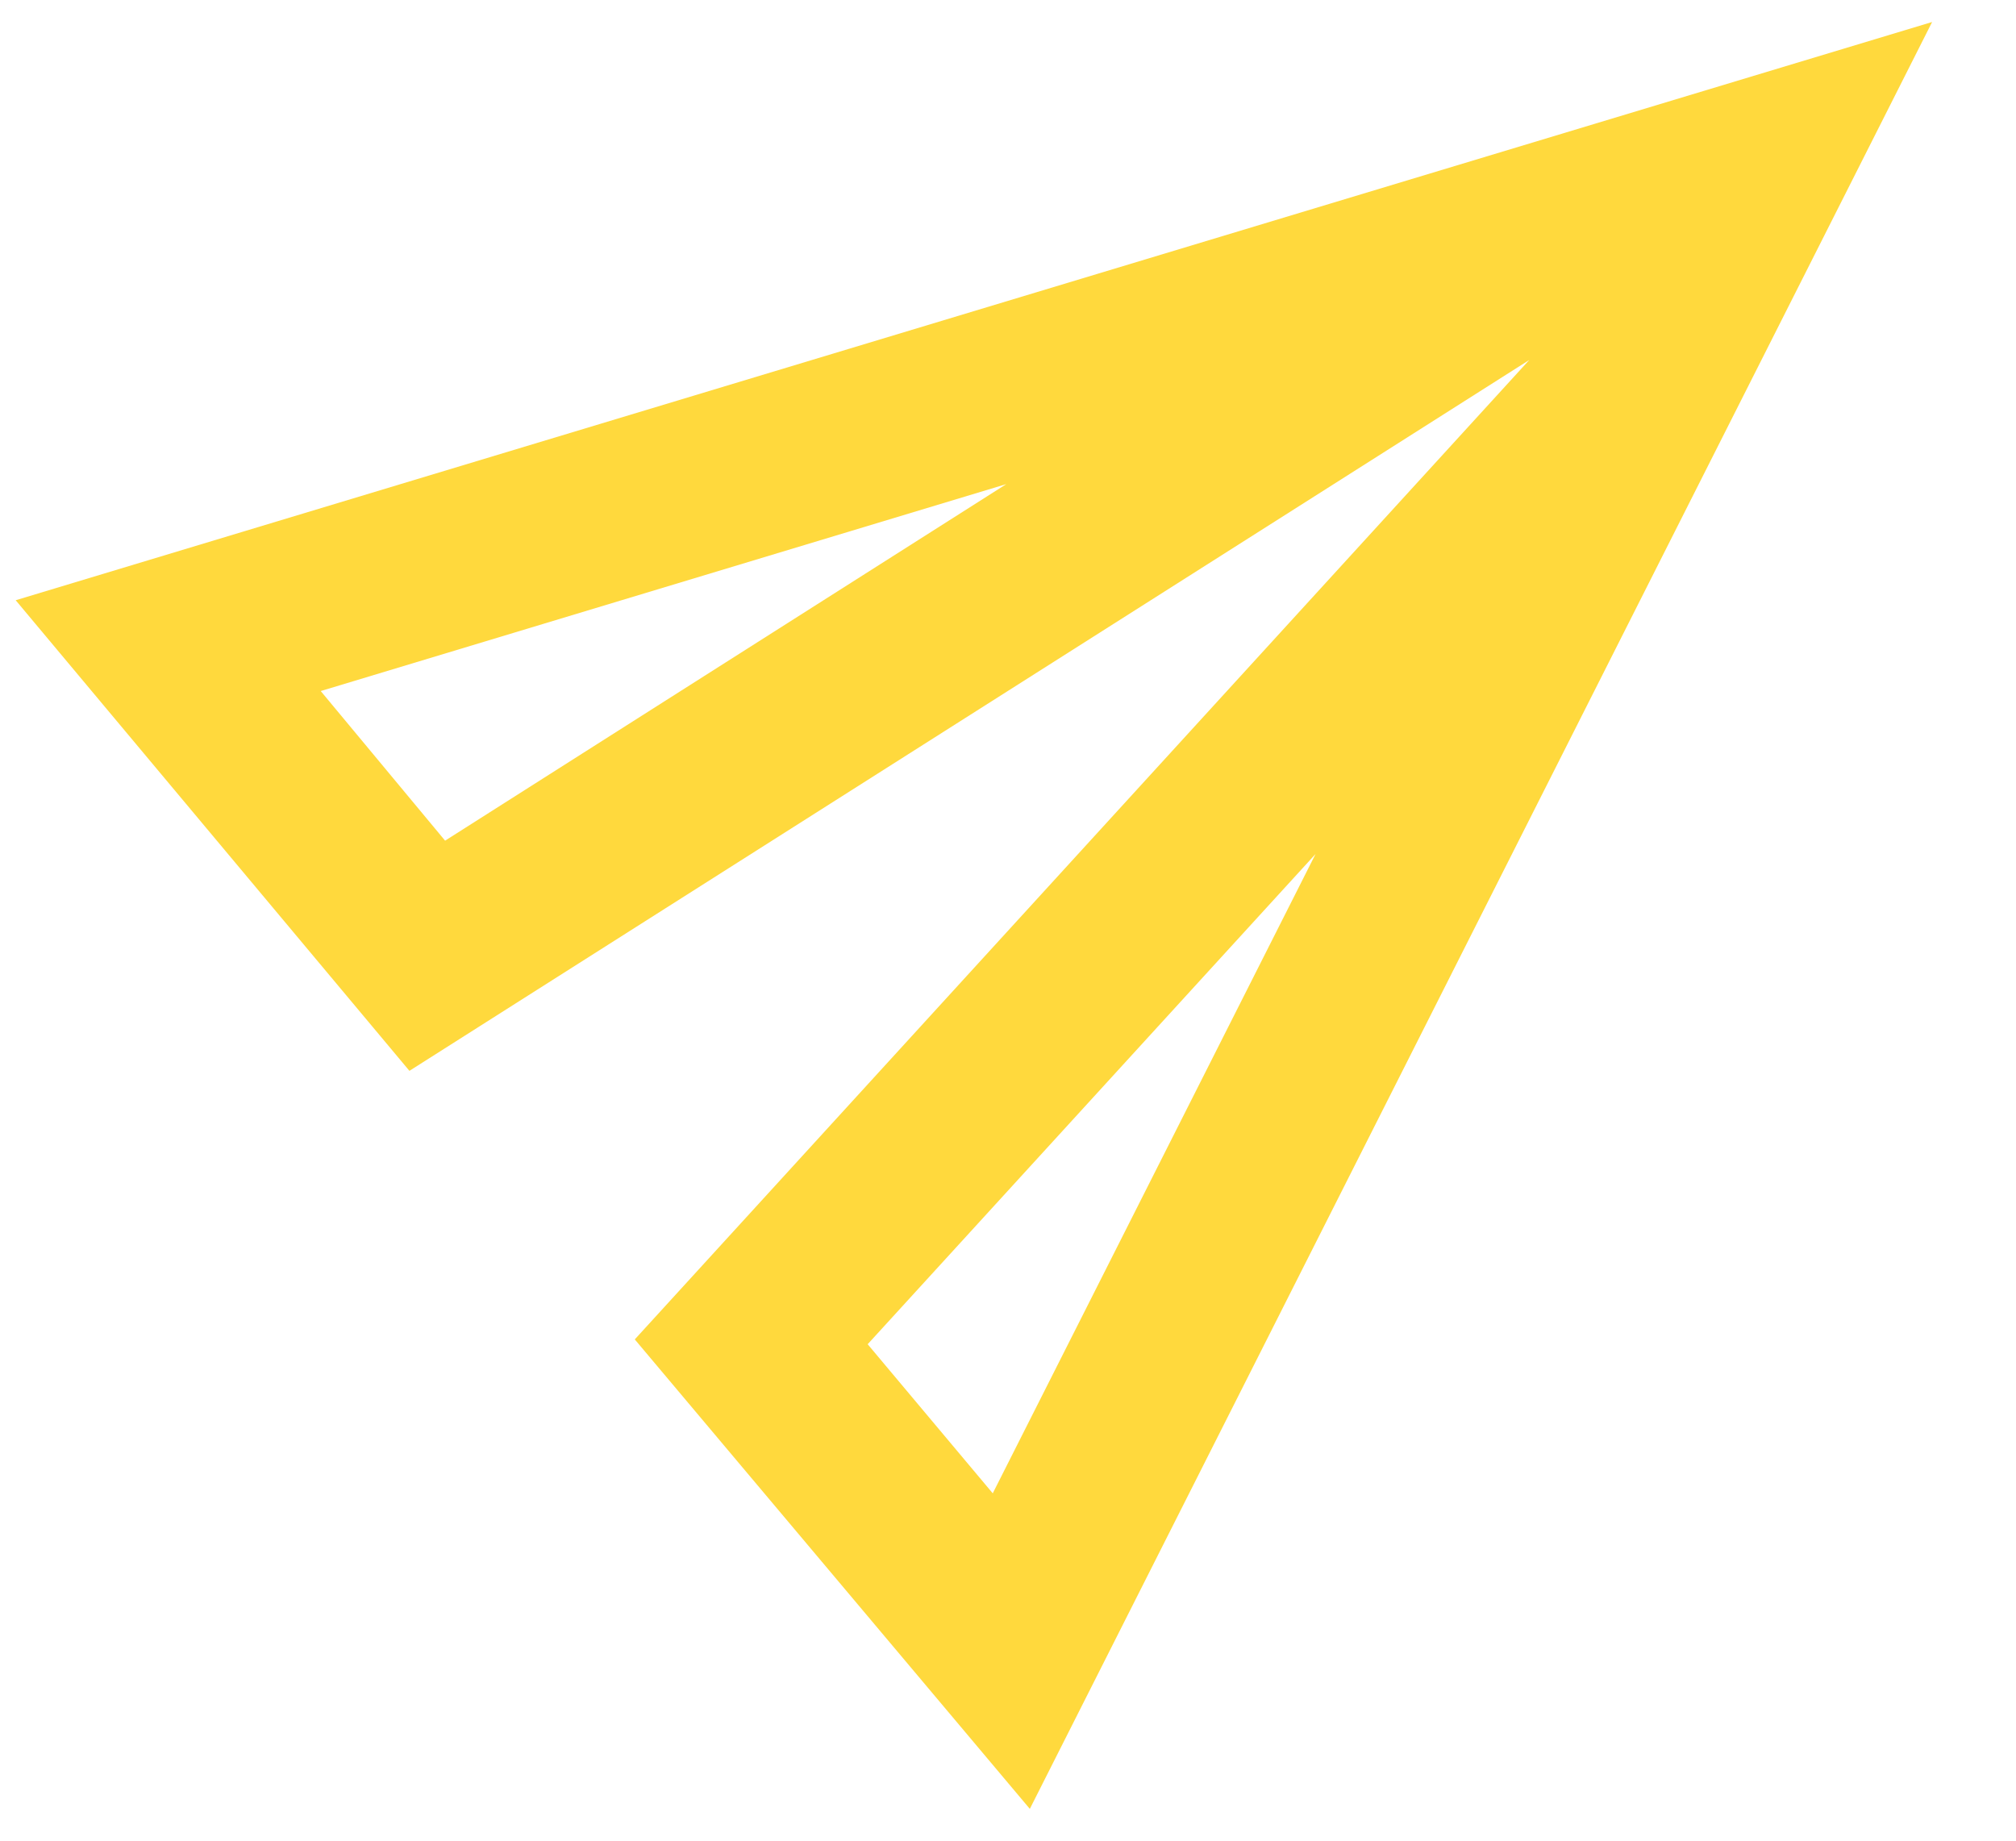 <svg width="23" height="21" viewBox="0 0 23 21" fill="none" xmlns="http://www.w3.org/2000/svg">
<path fill-rule="evenodd" clip-rule="evenodd" d="M4.671 12.217L0.179 6.848L22.043 0.251L11.749 20.637L7.242 15.281L17.447 4.107L4.671 12.217ZM3.659 7.884L11.481 5.523L5.078 9.591L3.659 7.884ZM15.009 9.743L11.326 17.037L9.899 15.336L15.009 9.743Z" fill="#FFD93D"/>
</svg>
